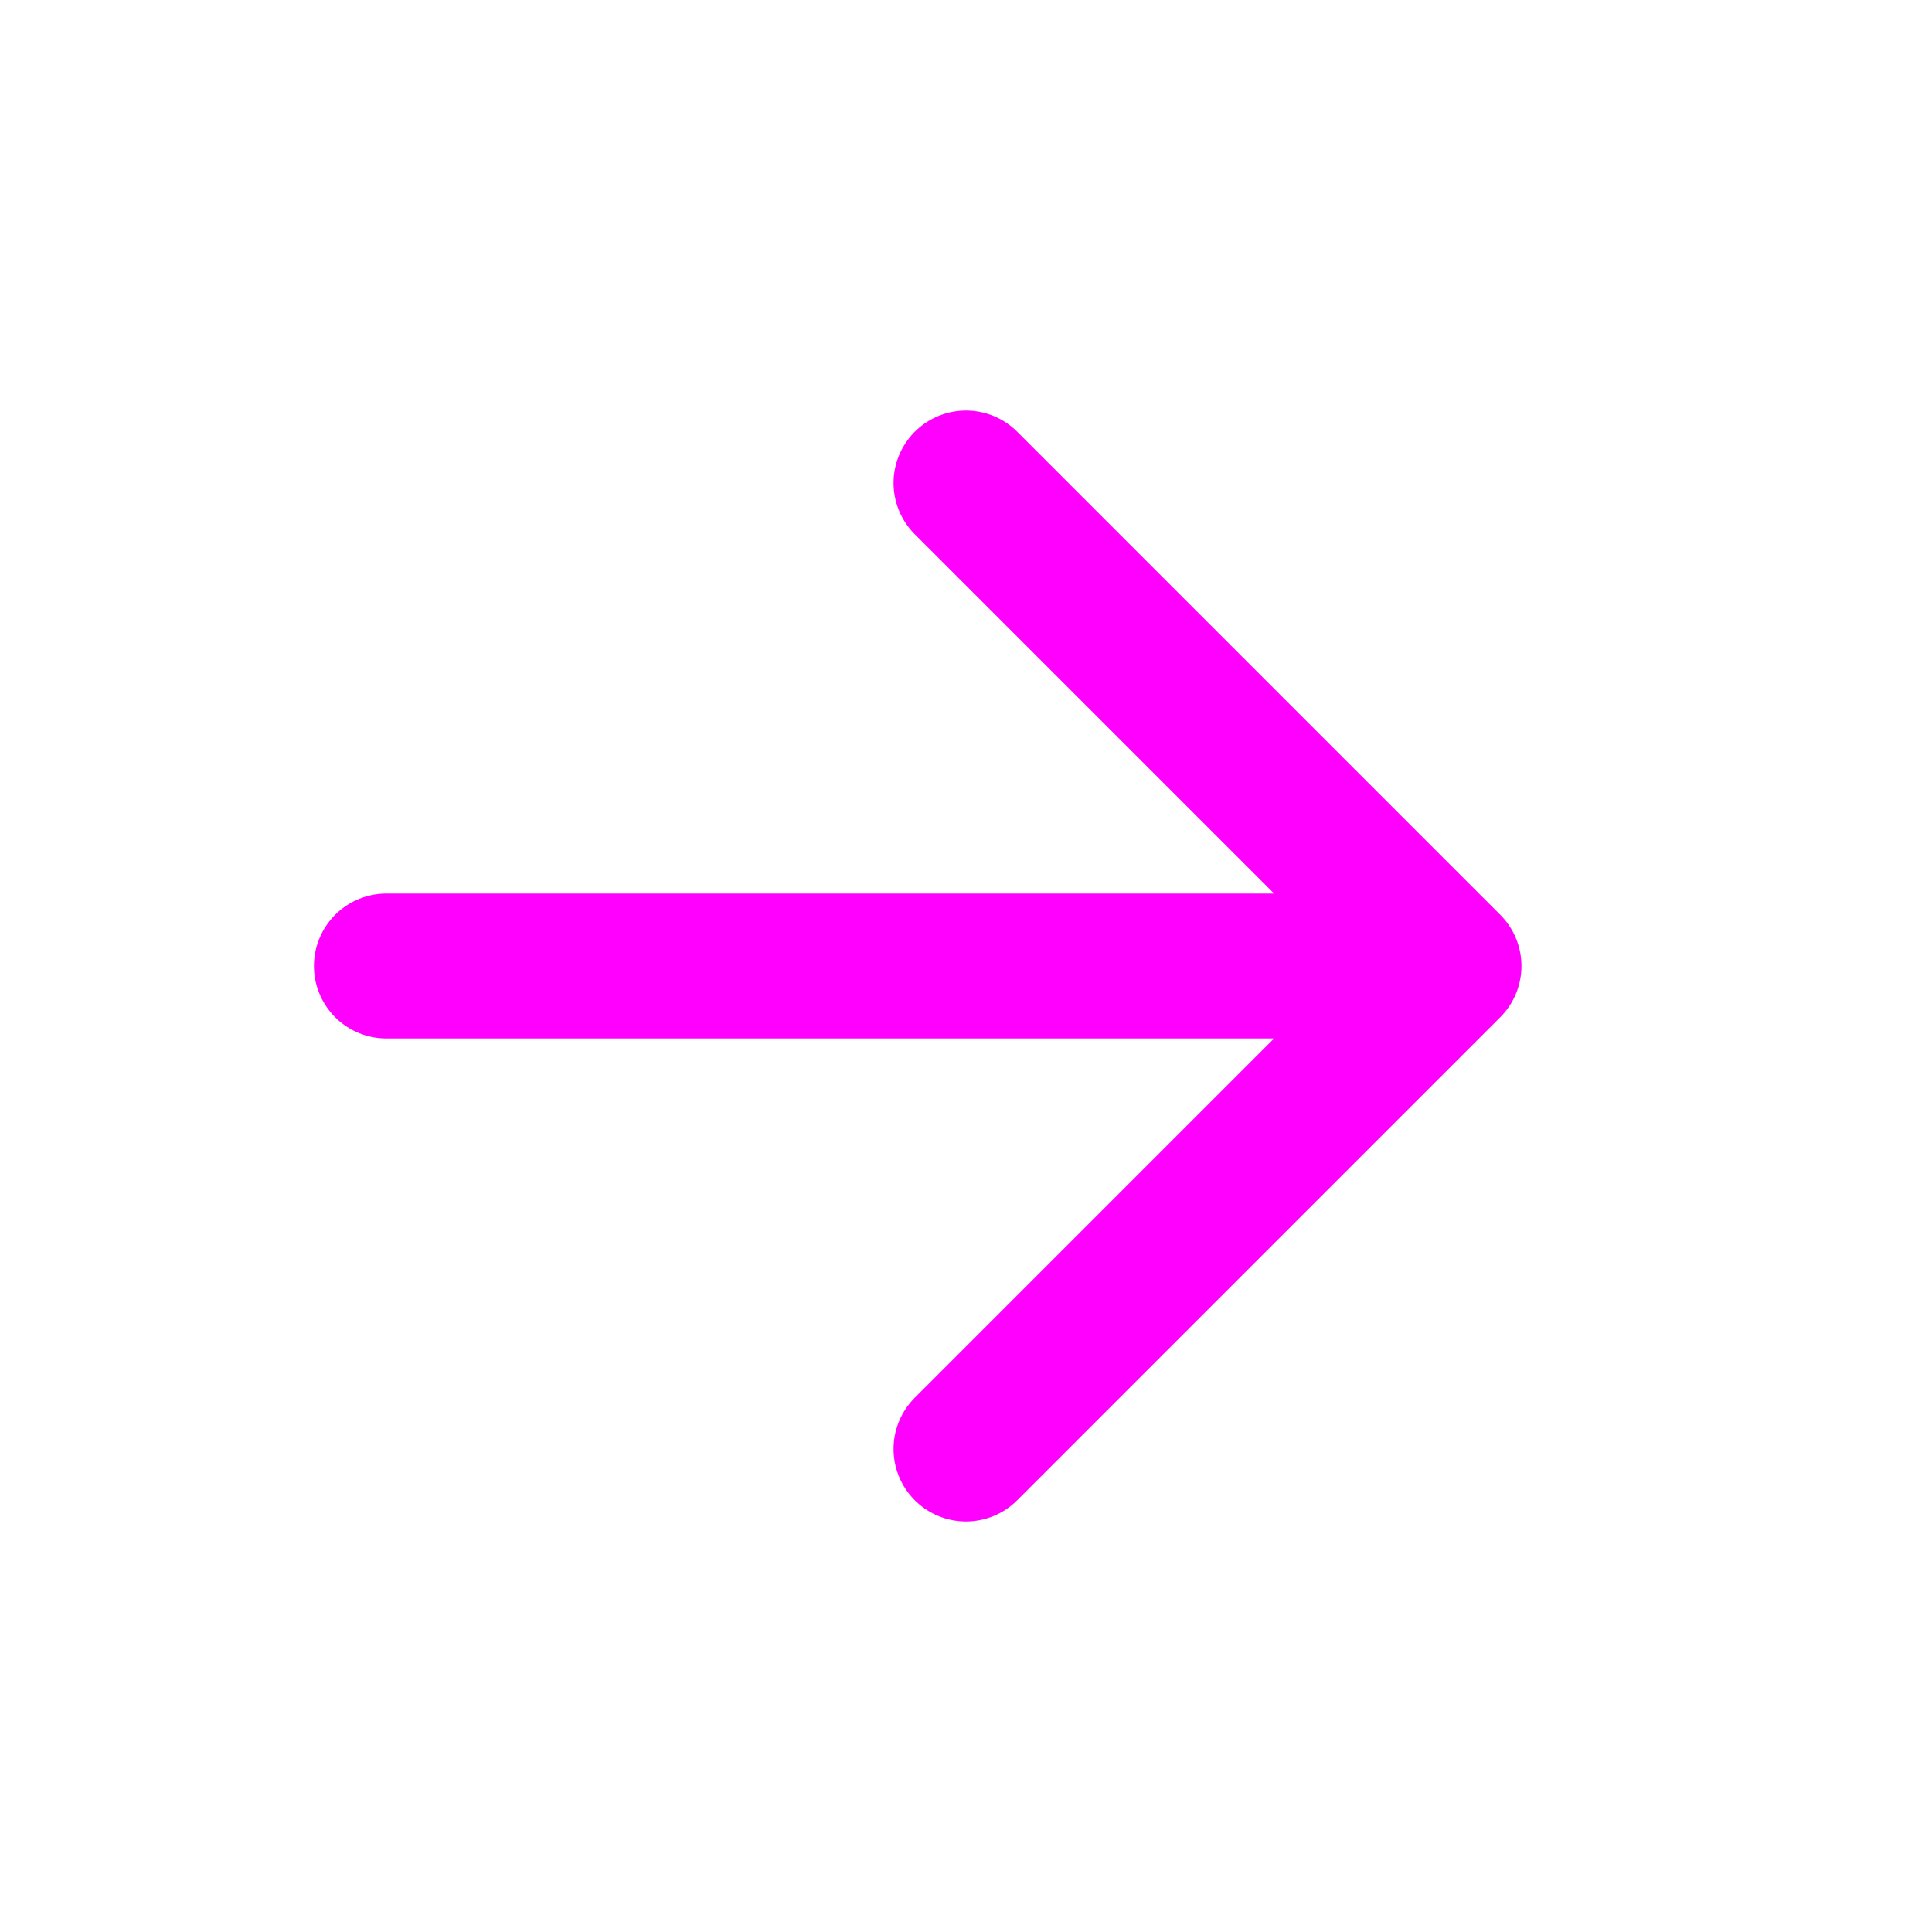 <svg width="20" height="20" viewBox="0 0 20 20" fill="none" xmlns="http://www.w3.org/2000/svg">
<path d="M4 10H15M15 10L10 15M15 10L10 5" stroke="#FF00FF" stroke-width="1.5" stroke-linecap="round" stroke-linejoin="round"/>
</svg>
